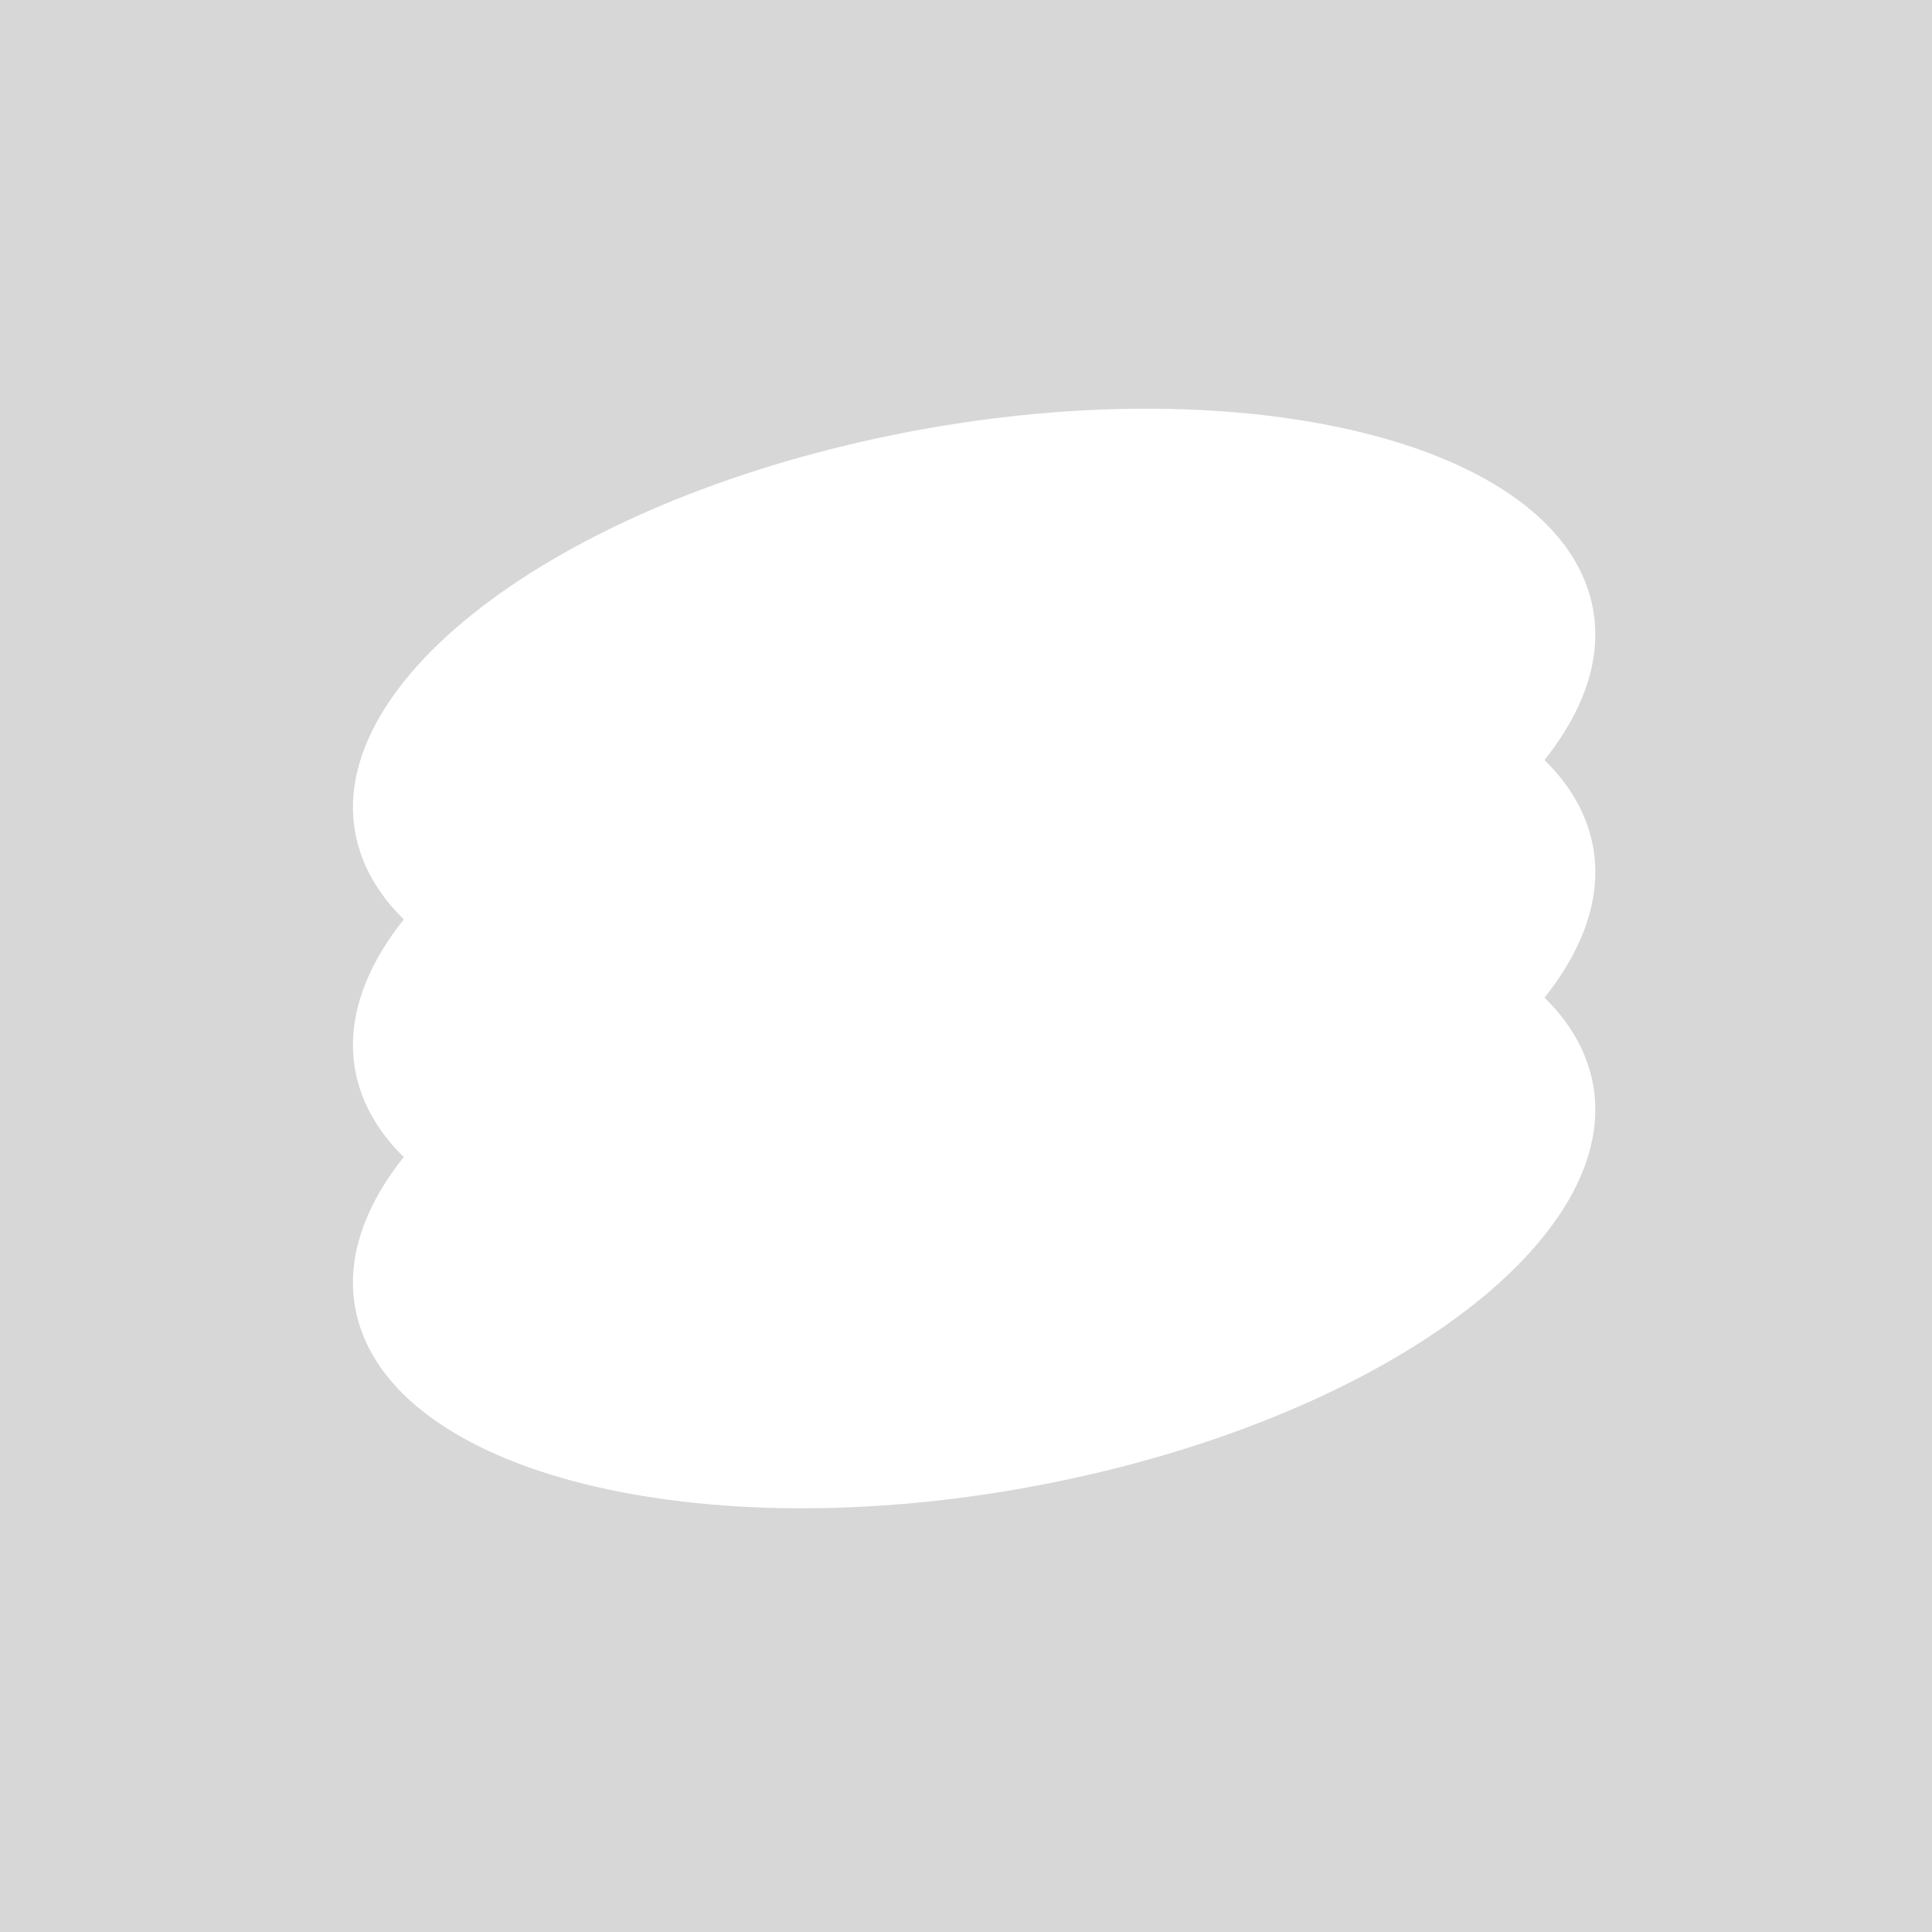 <svg width="104" height="104" viewBox="0 0 104 104" fill="none" xmlns="http://www.w3.org/2000/svg">
<g clip-path="url(#clip0_1307_400440)">
<path fill-rule="evenodd" clip-rule="evenodd" d="M104 0H0V104H104V0ZM83.14 40.911C85.558 37.875 86.479 34.697 85.477 31.717C82.647 23.304 65.561 19.657 47.314 23.572C29.067 27.487 16.57 37.48 19.399 45.893C19.844 47.214 20.639 48.417 21.736 49.492C19.318 52.528 18.397 55.706 19.399 58.686C19.843 60.006 20.639 61.209 21.734 62.283C19.317 65.319 18.397 68.496 19.399 71.475C22.23 79.888 39.316 83.534 57.562 79.62C75.809 75.705 88.306 65.712 85.477 57.299C85.032 55.979 84.237 54.776 83.142 53.702C85.559 50.666 86.479 47.489 85.477 44.51C85.032 43.189 84.237 41.986 83.14 40.911Z" fill="black" fill-opacity="0.16"/>
</g>
<defs>
<clipPath id="clip0_1307_400440">
<rect width="104" height="104" fill="white"/>
</clipPath>
</defs>
</svg>
